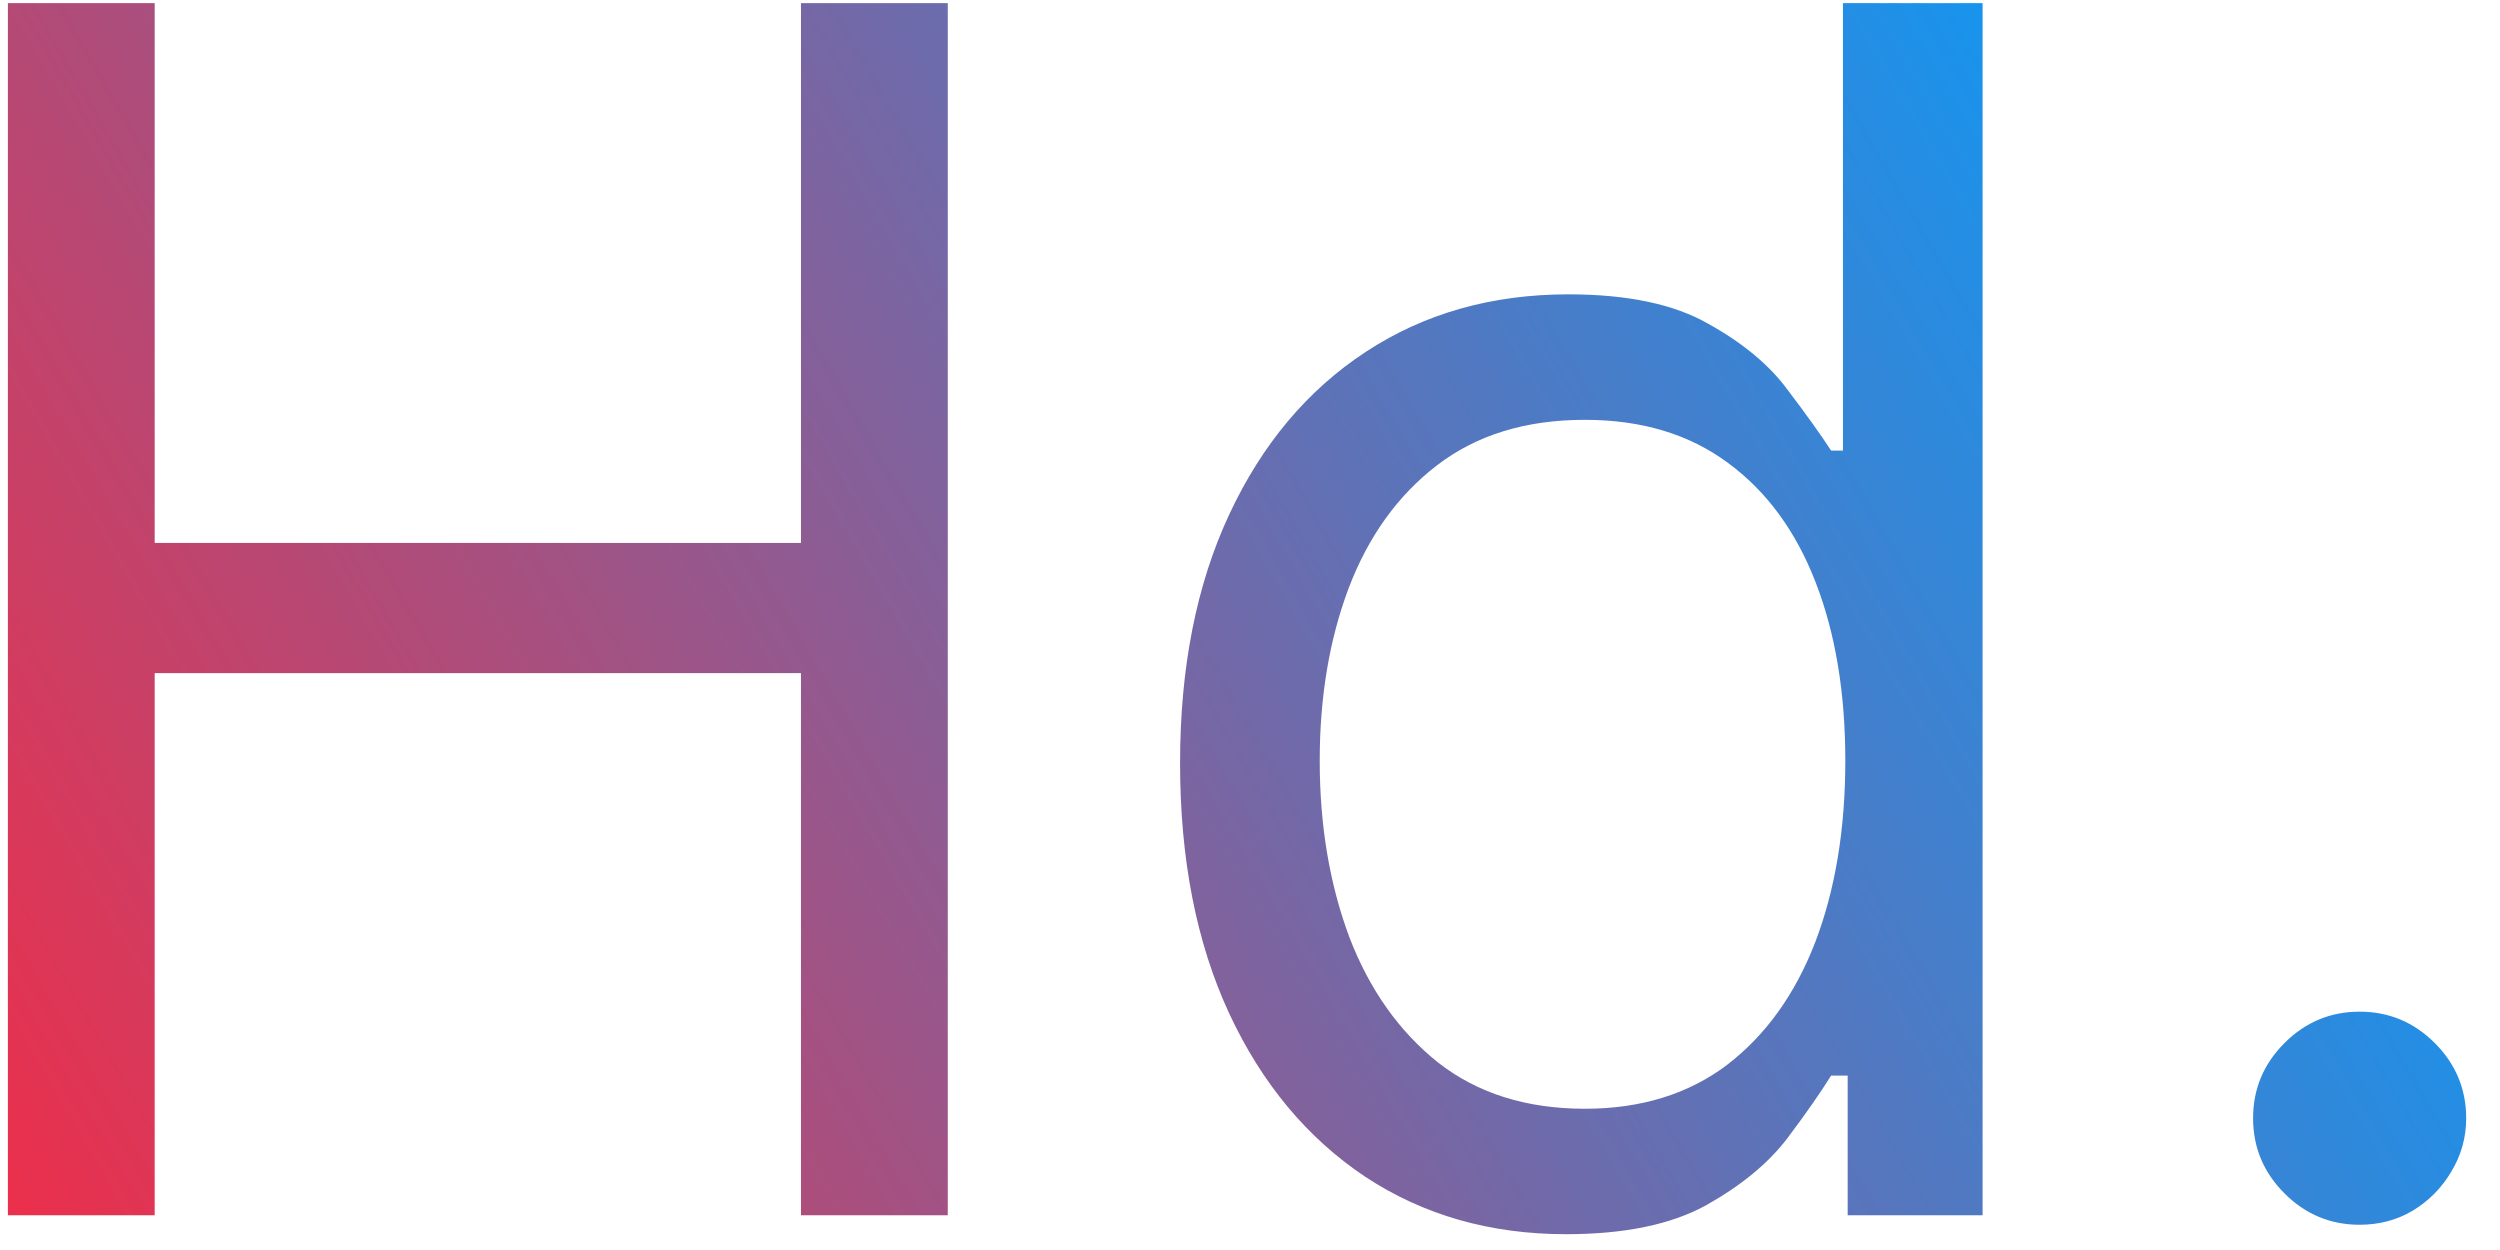 <svg width="72" height="36" viewBox="0 0 72 36" fill="none" xmlns="http://www.w3.org/2000/svg">
<path d="M0.227 35V0.091H4.455V15.636H23.068V0.091H27.296V35H23.068V19.386H4.455V35H0.227ZM45.099 35.545C42.918 35.545 40.992 34.994 39.321 33.892C37.651 32.778 36.344 31.21 35.401 29.188C34.457 27.153 33.986 24.75 33.986 21.977C33.986 19.227 34.457 16.841 35.401 14.818C36.344 12.796 37.656 11.233 39.338 10.131C41.02 9.028 42.963 8.477 45.168 8.477C46.872 8.477 48.219 8.761 49.207 9.33C50.207 9.886 50.969 10.523 51.492 11.239C52.026 11.943 52.44 12.523 52.736 12.977H53.077V0.091H57.099V35H53.213V30.977H52.736C52.44 31.454 52.02 32.057 51.474 32.784C50.929 33.5 50.151 34.142 49.139 34.71C48.128 35.267 46.781 35.545 45.099 35.545ZM45.645 31.932C47.258 31.932 48.622 31.511 49.736 30.671C50.849 29.818 51.696 28.642 52.276 27.142C52.855 25.631 53.145 23.886 53.145 21.909C53.145 19.954 52.861 18.244 52.293 16.778C51.724 15.301 50.883 14.153 49.77 13.335C48.656 12.506 47.281 12.091 45.645 12.091C43.94 12.091 42.52 12.528 41.383 13.403C40.258 14.267 39.412 15.443 38.844 16.932C38.287 18.409 38.008 20.068 38.008 21.909C38.008 23.773 38.293 25.466 38.861 26.989C39.44 28.5 40.293 29.704 41.418 30.602C42.554 31.489 43.963 31.932 45.645 31.932ZM67.957 35.273C67.117 35.273 66.395 34.972 65.793 34.369C65.19 33.767 64.889 33.045 64.889 32.205C64.889 31.364 65.19 30.642 65.793 30.04C66.395 29.438 67.117 29.136 67.957 29.136C68.798 29.136 69.52 29.438 70.122 30.04C70.724 30.642 71.026 31.364 71.026 32.205C71.026 32.761 70.883 33.273 70.599 33.739C70.327 34.205 69.957 34.58 69.492 34.864C69.037 35.136 68.526 35.273 67.957 35.273Z" fill="url(#paint0_linear_3_11)"/>
<defs>
<linearGradient id="paint0_linear_3_11" x1="65.766" y1="-1.38113e-06" x2="1.415" y2="37.264" gradientUnits="userSpaceOnUse">
<stop stop-color="#009FFF"/>
<stop offset="1" stop-color="#EC2F4B"/>
</linearGradient>
</defs>
</svg>
